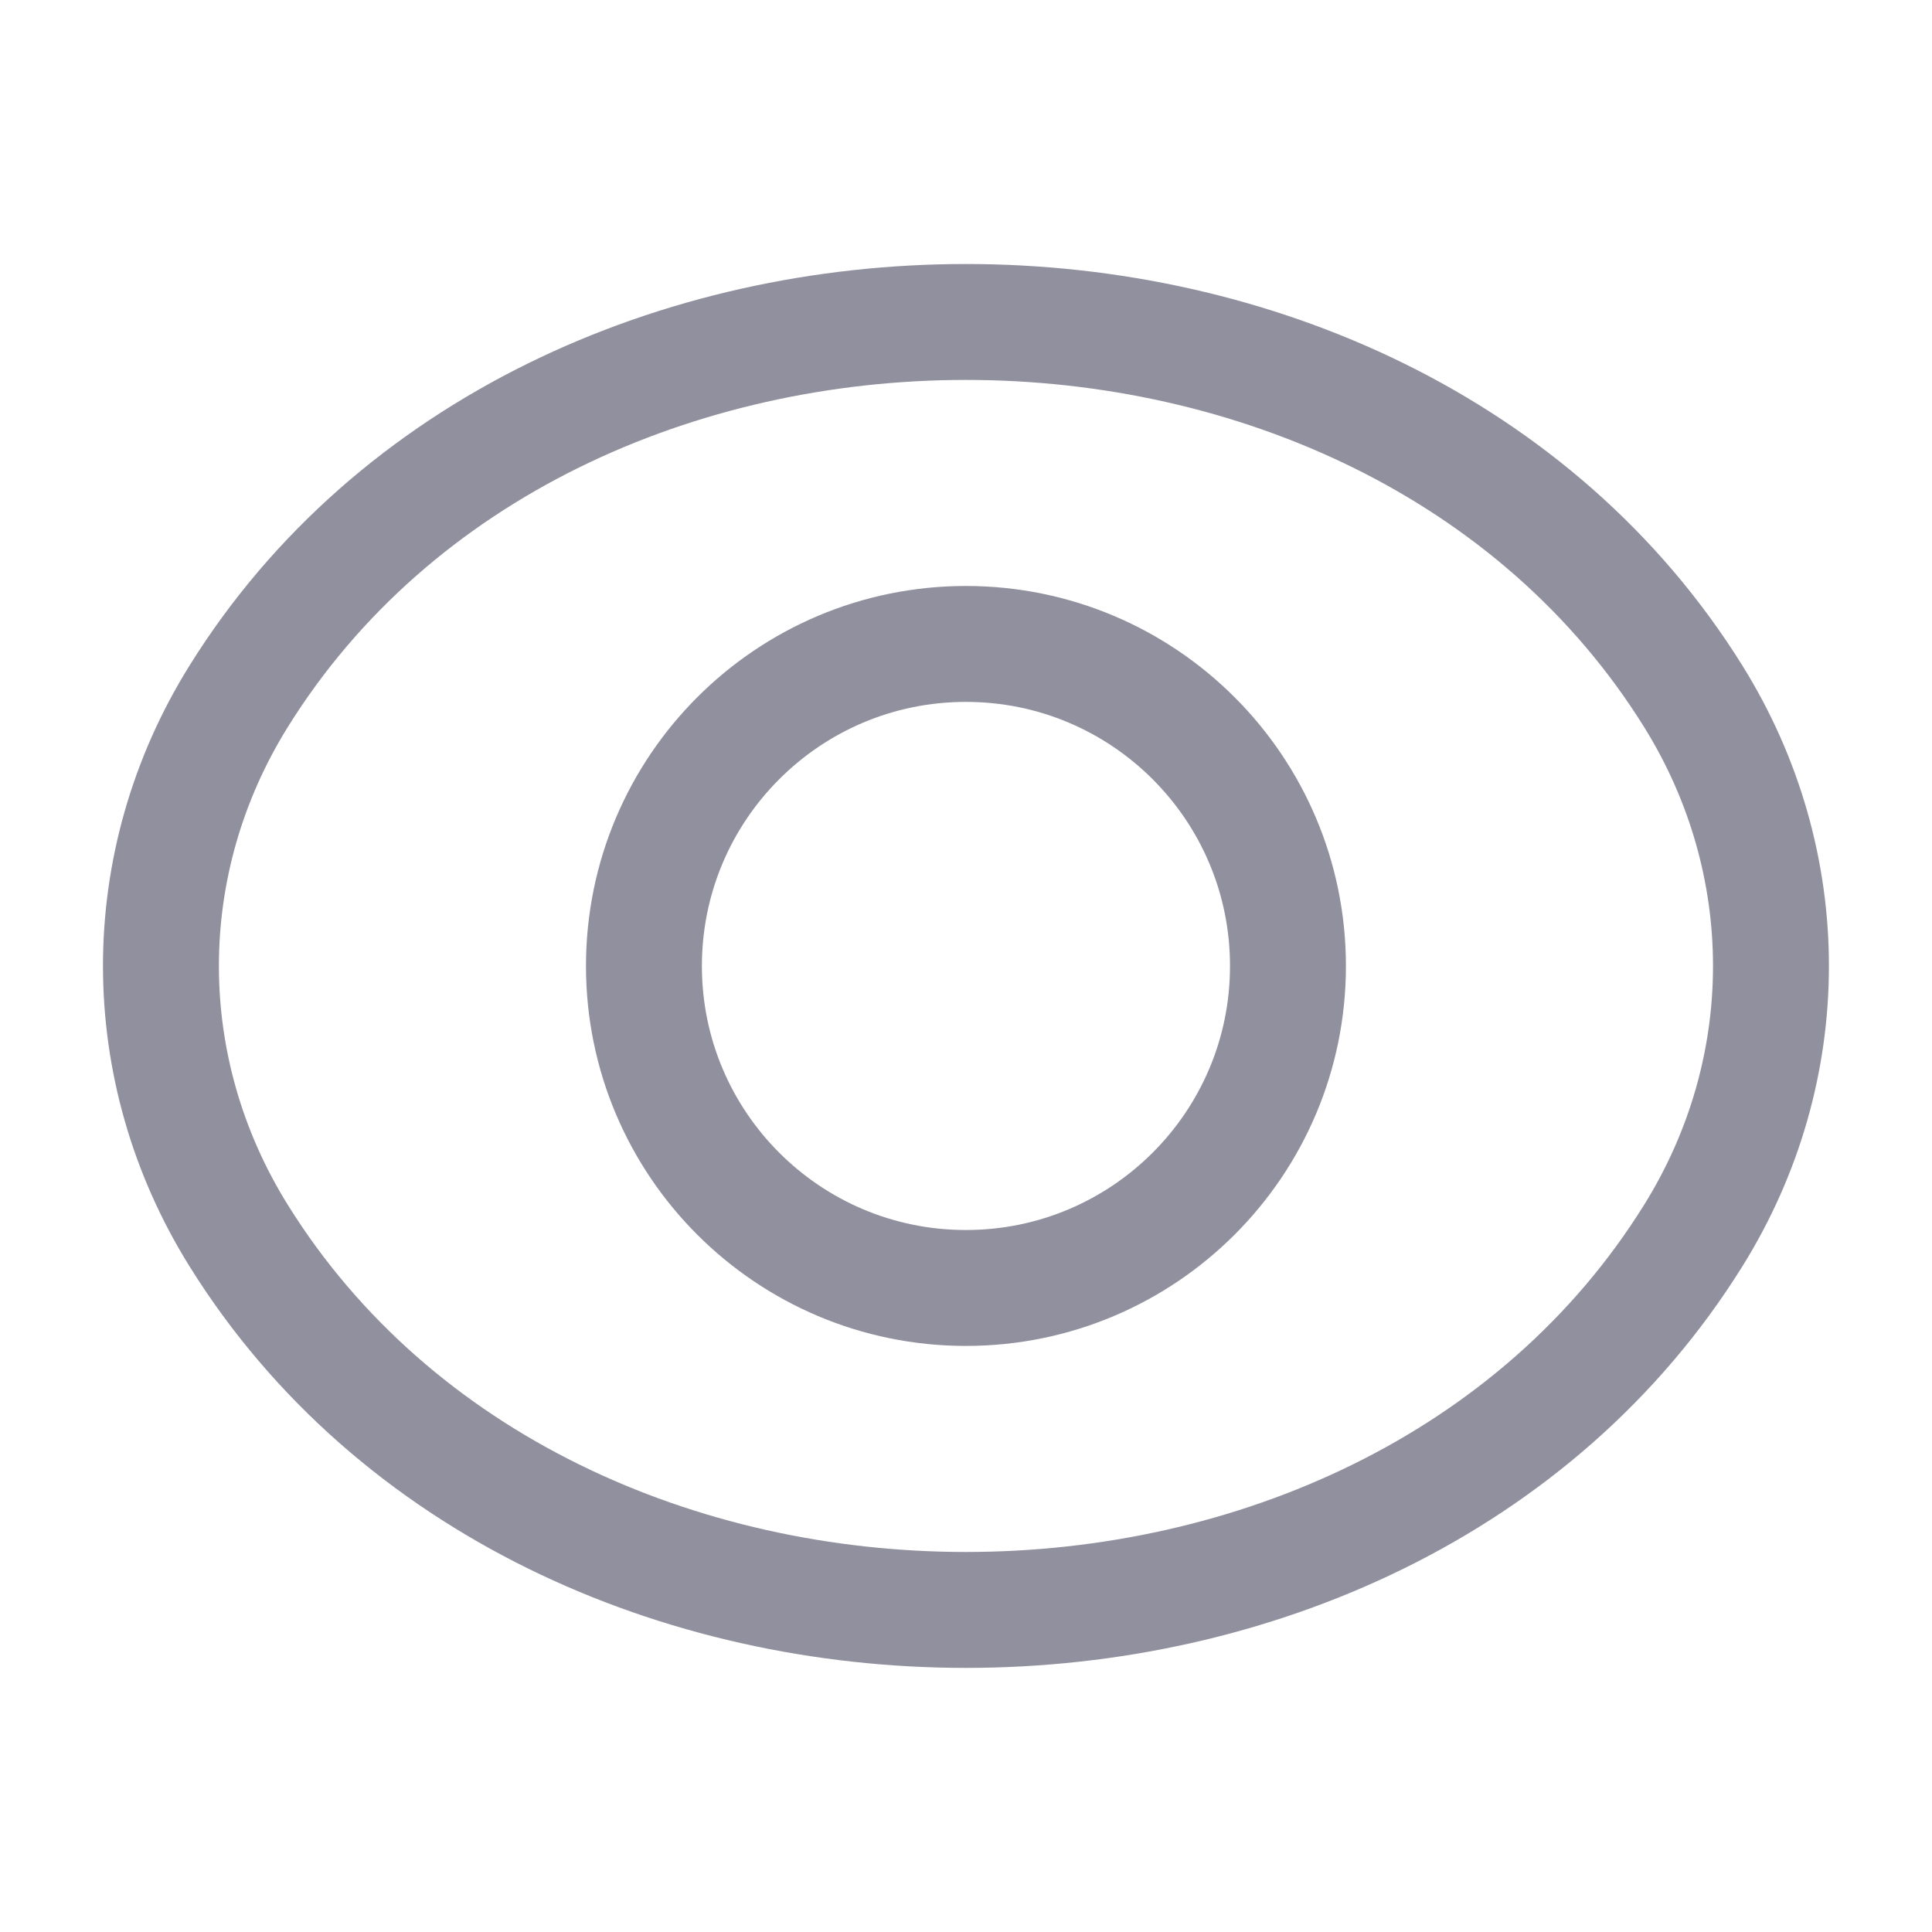 <svg width="20" height="20" viewBox="0 0 20 20" fill="none" xmlns="http://www.w3.org/2000/svg">
<path d="M2.47 7.209C5.686 2.041 14.313 2.041 17.529 7.209C18.601 8.932 18.601 11.068 17.529 12.79C14.313 17.958 5.686 17.958 2.47 12.79C1.398 11.068 1.398 8.931 2.47 7.209Z" stroke="#91909E" stroke-width="1.2" stroke-linecap="round" stroke-linejoin="round"/>
<path fill-rule="evenodd" clip-rule="evenodd" d="M13.333 10C13.333 11.841 11.84 13.333 9.999 13.333C8.158 13.333 6.666 11.841 6.666 10C6.666 8.158 8.158 6.666 9.999 6.666C11.84 6.666 13.333 8.158 13.333 10Z" stroke="#91909E" stroke-width="1.2" stroke-linecap="round" stroke-linejoin="round"/>
</svg>
